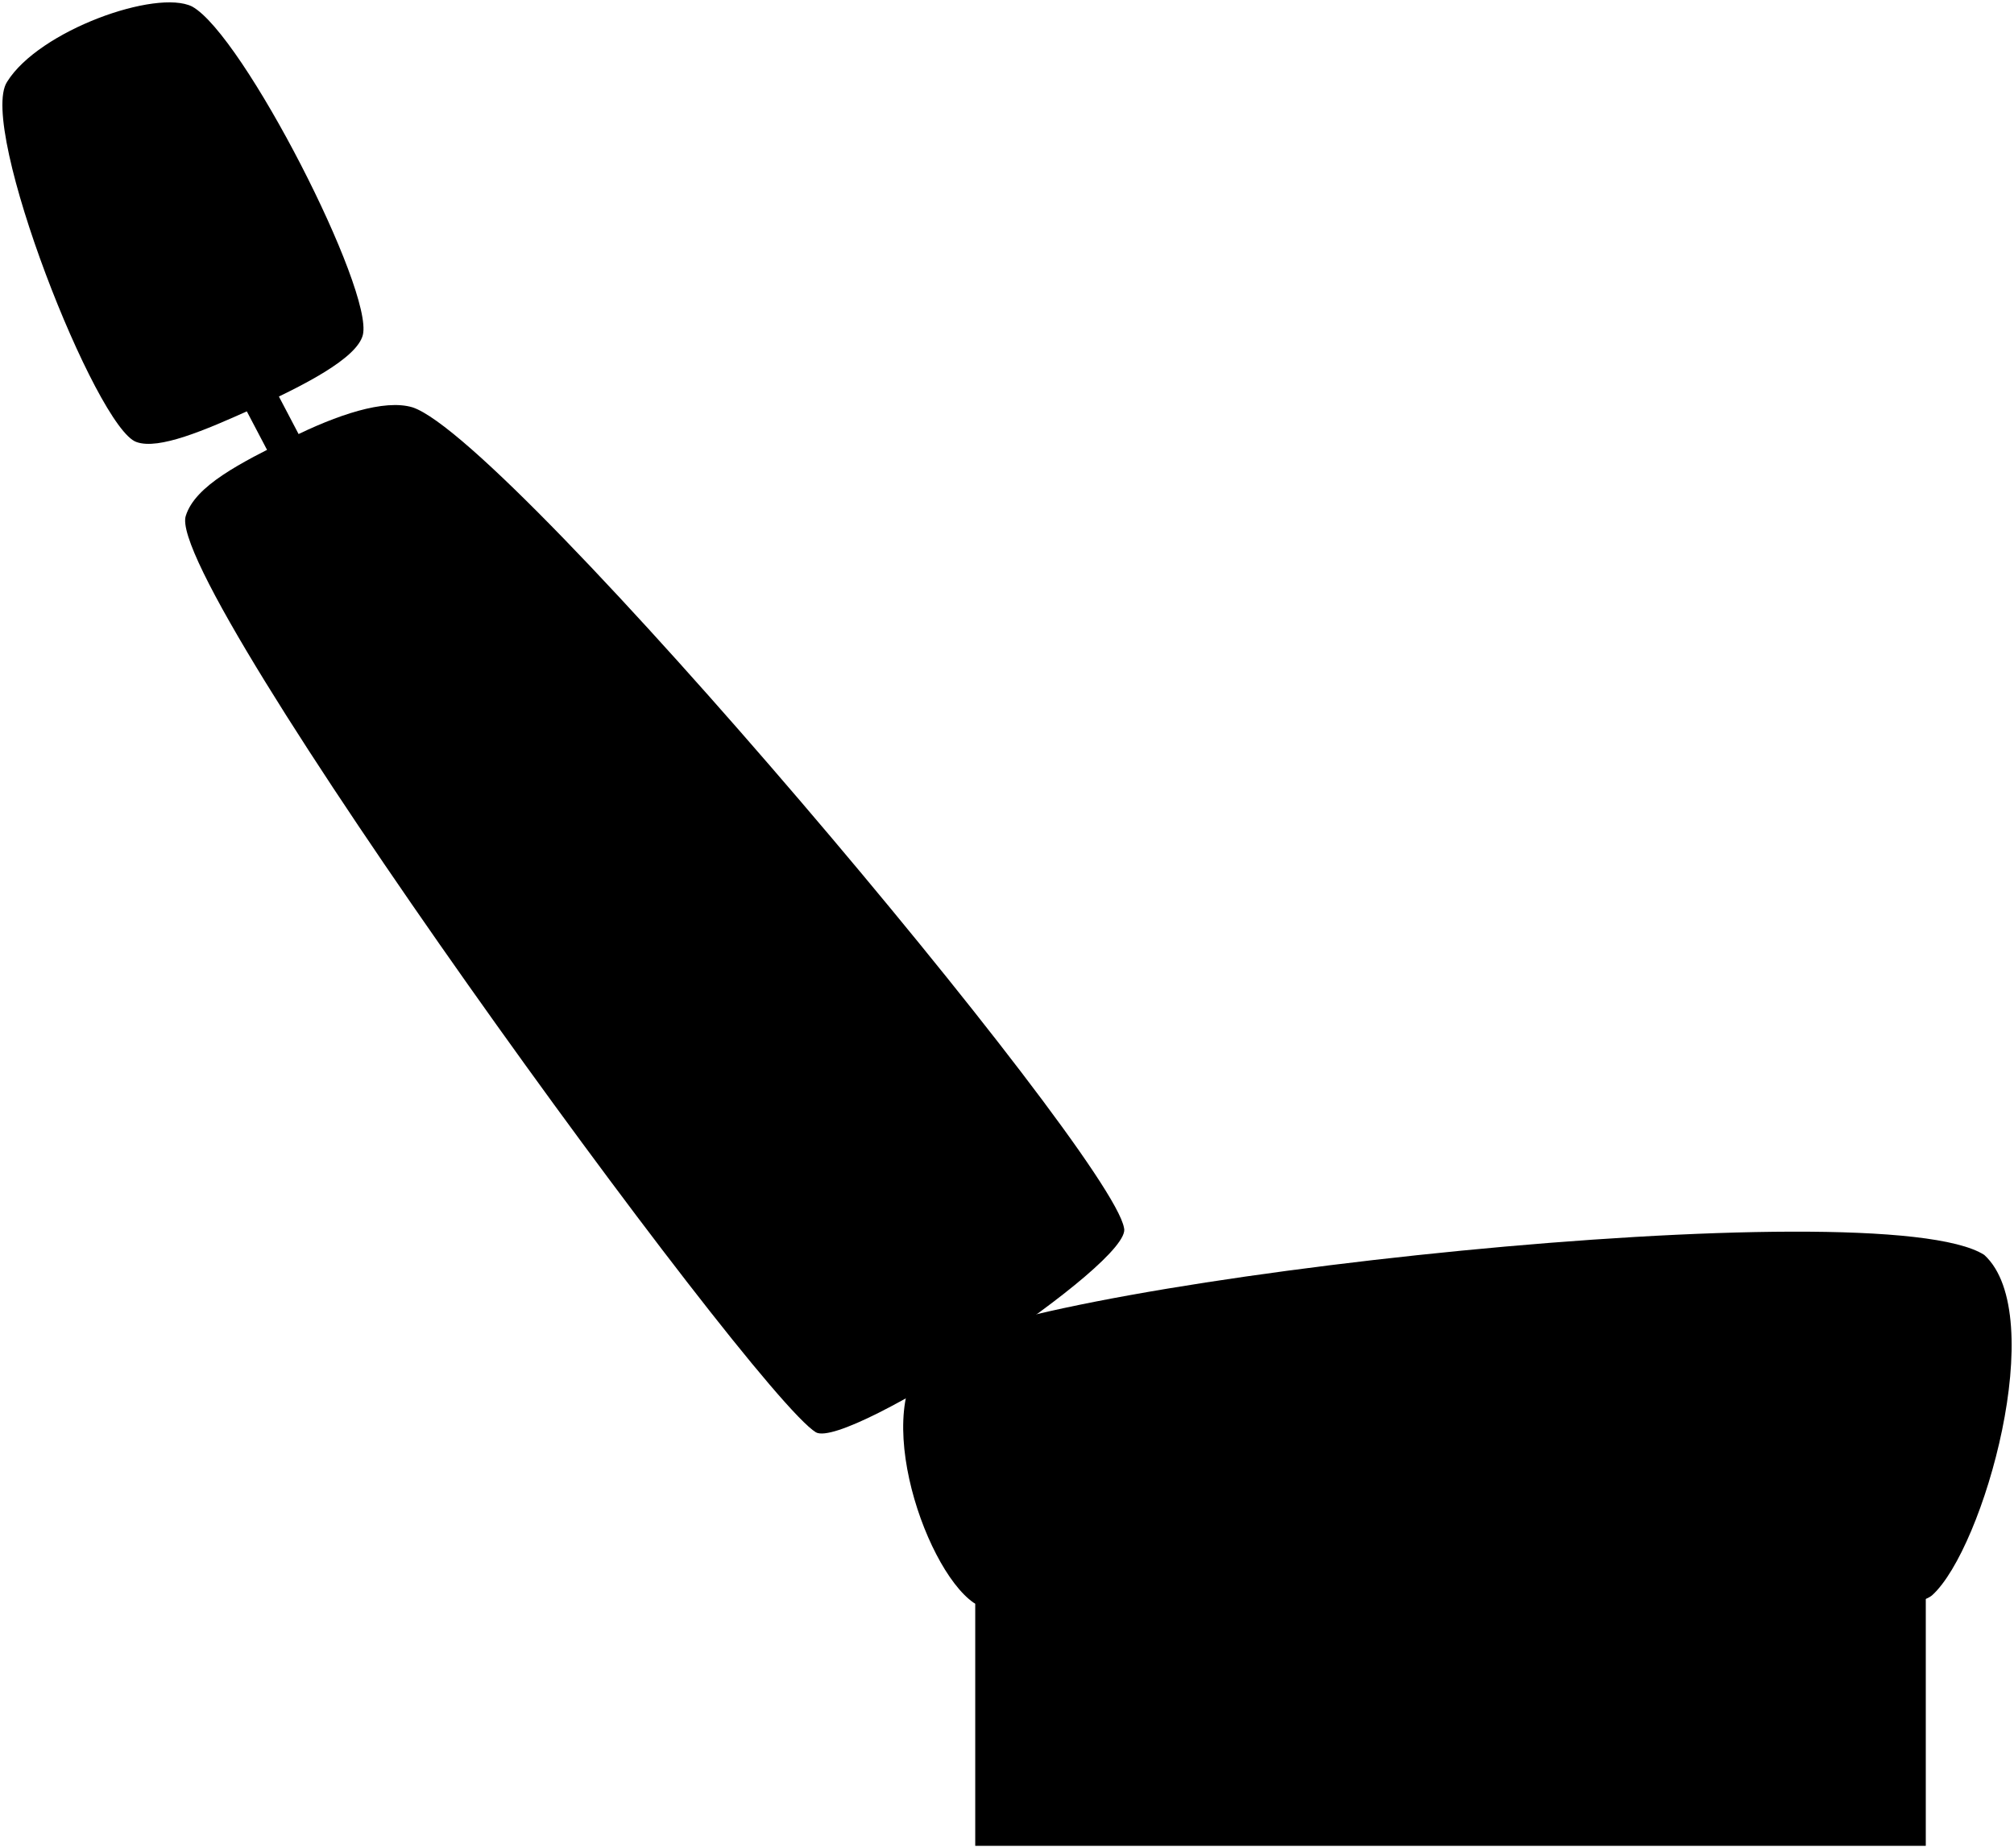 <svg viewBox="0 0 853.4 783.16">
    <rect class="metalDark" x="413.24" y="659.16" width="402.78" height="123"/>
    <path class="bar" d="M128.25,187.22,116.49,164.8c-3.72,1.82-12.85,6-13.59,6.3l12.08,23C118.72,192.1,127.72,187.48,128.25,187.22Z"/>
    <g class="cushion">
        <path d="M81.4,2.76c21.7,11.94,77,120.3,72.35,139.18-2.51,9.89-24.84,21.4-47.13,31.46-19.82,8.94-39.35,17.31-48.78,13.91C40.85,181.61-9.55,53.82,3,34.68,16.54,12.85,66.28-4.74,81.4,2.76Z"/>
        <path d="M840.81,531.77c-44.08-28.29-399,10.37-444,39.37-30.08,19.38-5.9,92.9,15.74,108,29,18,386,15,406.22-3.21C840.55,656.16,868.55,557.16,840.81,531.77Z"/>
        <path d="M476.28,520.3c-5.55-32.17-259.18-333.64-301.44-347.68-12-3.63-32.13,3.21-51.66,12.94-21.65,10.79-40.43,20.24-44.45,33-9.85,28.78,239.8,371.74,267,388.38C359.19,614.45,480.73,534.75,476.28,520.3Z"/>
    </g>
</svg>
